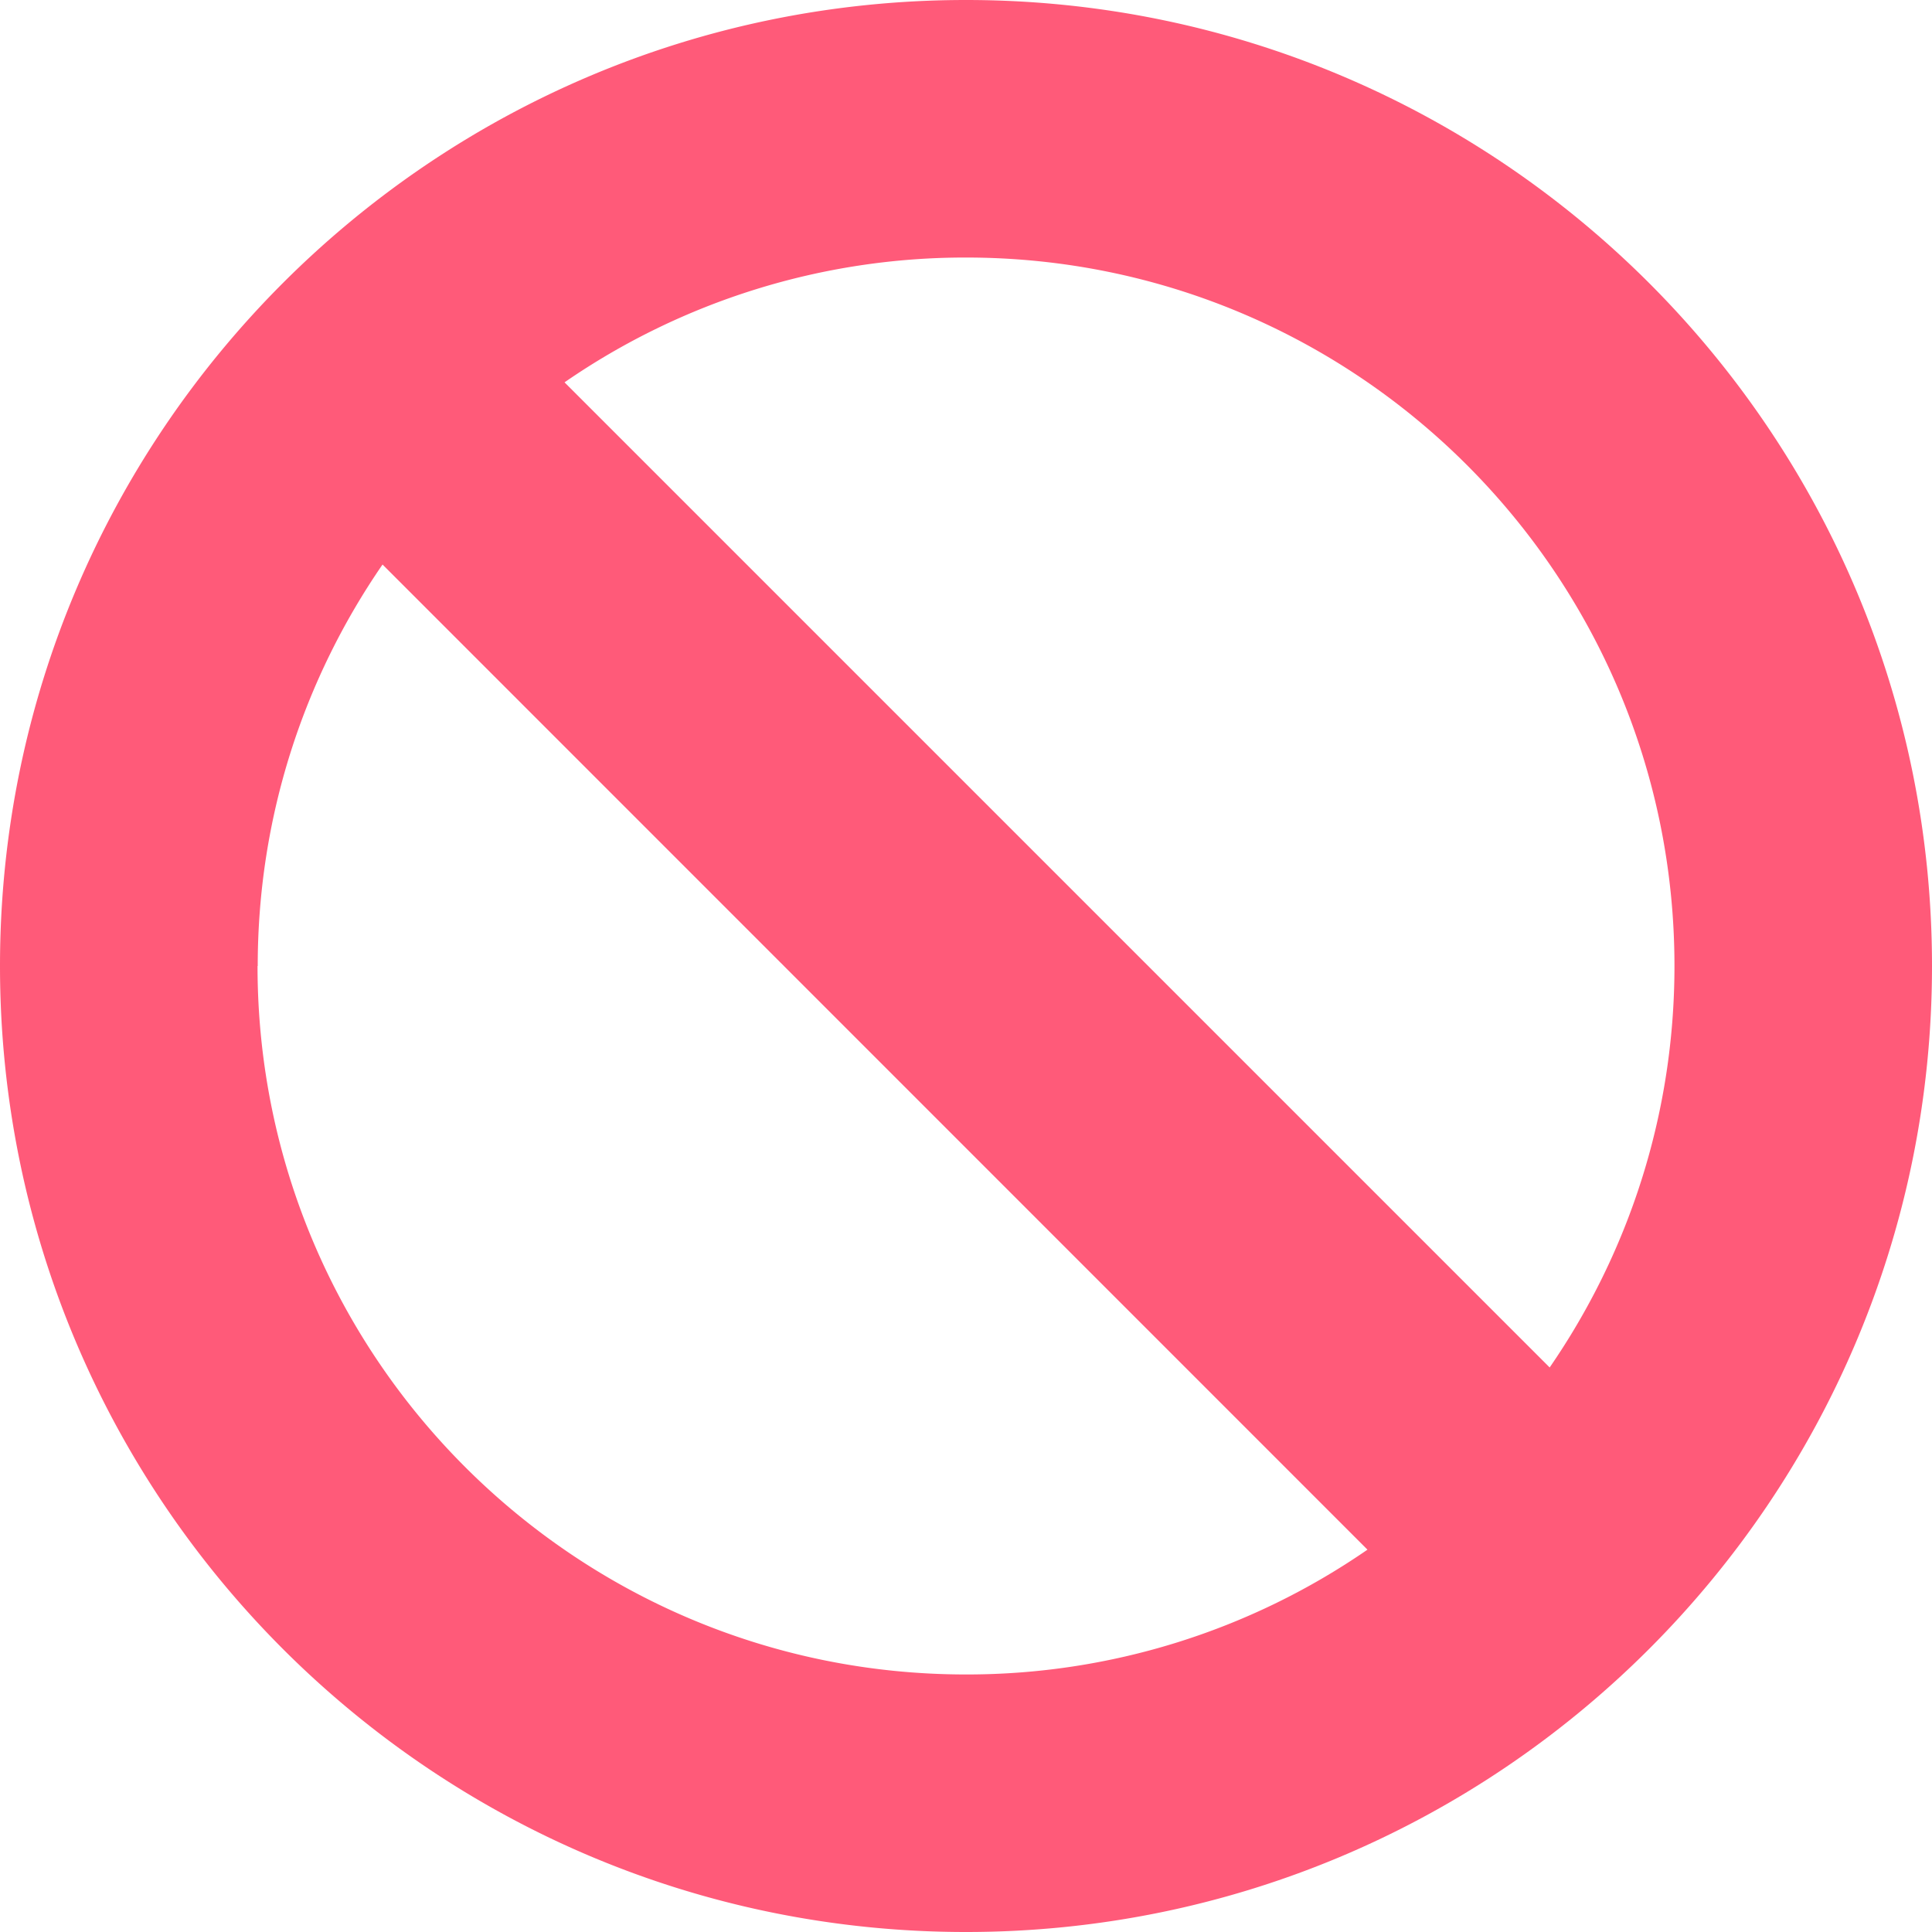 <?xml version="1.0" encoding="UTF-8" standalone="no"?>
<svg
   xmlns:dc="http://purl.org/dc/elements/1.1/"
   xmlns:cc="http://creativecommons.org/ns#"
   xmlns:rdf="http://www.w3.org/1999/02/22-rdf-syntax-ns#"
   xmlns:svg="http://www.w3.org/2000/svg"
   xmlns="http://www.w3.org/2000/svg"
   xmlns:sodipodi="http://sodipodi.sourceforge.net/DTD/sodipodi-0.dtd"
   xmlns:inkscape="http://www.inkscape.org/namespaces/inkscape"
   width="10"
   height="10"
   viewBox="0 0 10 10"
   version="1.1"
   id="svg4"
   sodipodi:docname="blocked.svg"
   inkscape:version="0.92.3 (2405546, 2018-03-11)">
  <defs
     id="defs8" />
  <sodipodi:namedview
     pagecolor="#ffffff"
     bordercolor="#666666"
     borderopacity="1"
     objecttolerance="10"
     gridtolerance="10"
     guidetolerance="10"
     inkscape:pageopacity="0"
     inkscape:pageshadow="2"
     inkscape:window-width="1920"
     inkscape:window-height="1043"
     id="namedview6"
     showgrid="false"
     inkscape:zoom="3.6875"
     inkscape:cx="30"
     inkscape:cy="30"
     inkscape:window-x="1920"
     inkscape:window-y="0"
     inkscape:window-maximized="1"
     inkscape:current-layer="svg4" />
  <path
     d="M 5,0 C 2.239,0 0,2.239 0,5 0,7.761 2.239,10 5,10 7.761,10 10,7.761 10,5 10,2.239 7.761,0 5,0 Z m 3.667,5 c 0,0.771 -0.239,1.487 -0.646,2.078 L 2.922,1.979 A 3.649,3.649 0 0 1 5,1.333 c 2.025,0 3.667,1.642 3.667,3.667 z m -7.333,0 c 0,-0.772 0.239,-1.487 0.646,-2.078 L 7.078,8.021 A 3.648,3.648 0 0 1 5,8.667 c -2.025,0 -3.667,-1.642 -3.667,-3.667 z"
     id="path2"
     inkscape:connector-curvature="0"
     style="fill:#ff5a79;stroke-width:0.167" />
</svg>
